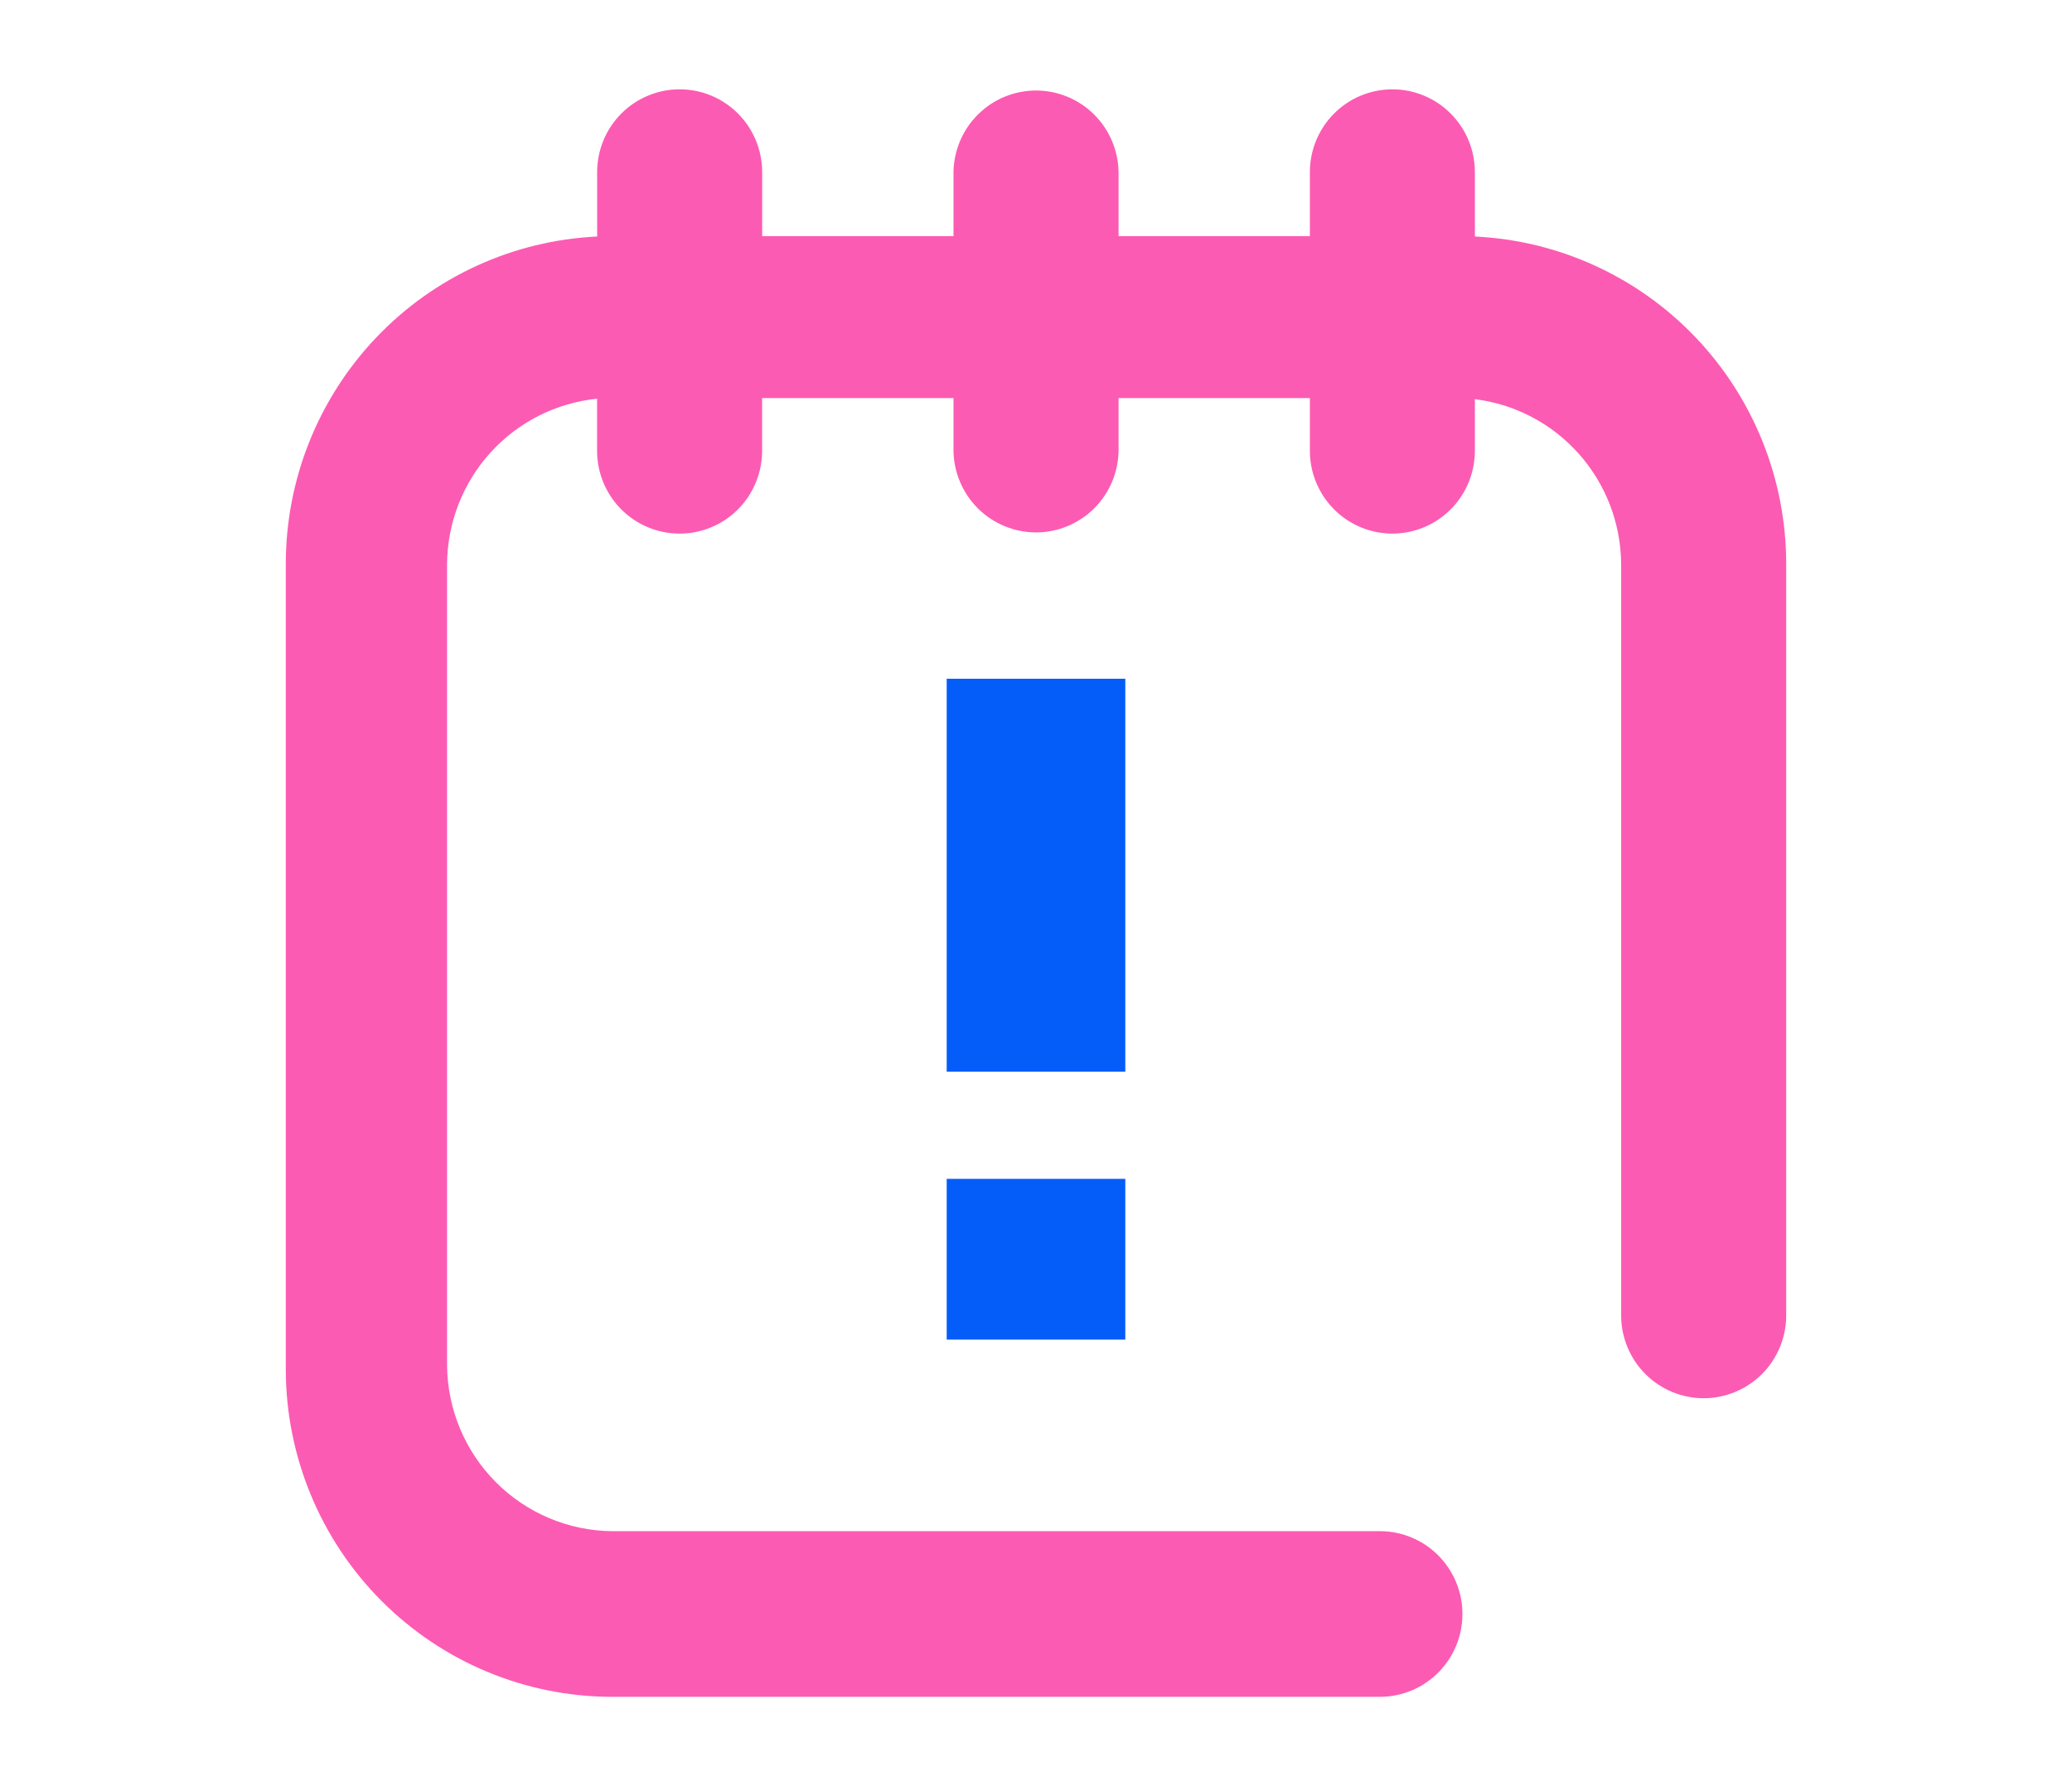 <svg width="116" height="100" viewBox="0 0 116 100" fill="none" xmlns="http://www.w3.org/2000/svg">
<path d="M34.27 95C29.426 94.996 24.781 93.063 21.355 89.625C17.93 86.187 16.003 81.525 16 76.662V31.561C16.003 26.844 17.816 22.31 21.062 18.899C24.307 15.488 28.737 13.463 33.431 13.242V9.637C33.431 9.028 33.55 8.425 33.782 7.862C34.015 7.3 34.355 6.789 34.784 6.358C35.213 5.927 35.722 5.586 36.283 5.353C36.843 5.12 37.444 5 38.05 5C38.657 5 39.258 5.12 39.818 5.353C40.379 5.586 40.888 5.927 41.317 6.358C41.746 6.789 42.086 7.3 42.318 7.862C42.55 8.425 42.67 9.028 42.67 9.637V13.22H53.381V9.637C53.399 8.419 53.894 7.257 54.759 6.402C55.623 5.547 56.788 5.068 58.002 5.068C59.215 5.068 60.38 5.547 61.245 6.402C62.109 7.257 62.604 8.419 62.622 9.637V13.22H73.333V9.637C73.333 8.407 73.82 7.228 74.686 6.359C75.552 5.489 76.727 5.001 77.952 5.001C79.177 5.001 80.351 5.489 81.217 6.359C82.084 7.228 82.57 8.407 82.57 9.637V13.242C87.264 13.463 91.693 15.489 94.938 18.9C98.184 22.31 99.996 26.844 100 31.561V73.713C99.982 74.931 99.487 76.093 98.623 76.948C97.758 77.803 96.594 78.282 95.38 78.282C94.166 78.282 93.001 77.803 92.137 76.948C91.272 76.093 90.778 74.931 90.76 73.713V31.561C90.739 29.29 89.897 27.104 88.391 25.409C86.884 23.714 84.816 22.626 82.57 22.348V25.239C82.57 26.468 82.084 27.647 81.217 28.517C80.351 29.386 79.177 29.874 77.952 29.874C76.727 29.874 75.552 29.386 74.686 28.517C73.82 27.647 73.333 26.468 73.333 25.239V22.287H62.622V25.239C62.604 26.457 62.109 27.619 61.245 28.474C60.38 29.328 59.215 29.808 58.002 29.808C56.788 29.808 55.623 29.328 54.759 28.474C53.894 27.619 53.399 26.457 53.381 25.239V22.287H42.667V25.239C42.667 25.848 42.547 26.451 42.315 27.013C42.083 27.576 41.743 28.087 41.314 28.517C40.885 28.948 40.376 29.289 39.815 29.522C39.255 29.755 38.654 29.875 38.047 29.875C37.441 29.875 36.84 29.755 36.28 29.522C35.719 29.289 35.21 28.948 34.781 28.517C34.352 28.087 34.012 27.576 33.779 27.013C33.547 26.451 33.428 25.848 33.428 25.239V22.322C31.14 22.554 29.018 23.625 27.468 25.329C25.919 27.034 25.05 29.253 25.029 31.561V76.451C25.052 78.903 26.033 81.249 27.761 82.983C29.489 84.717 31.826 85.702 34.269 85.725H77.322C78.535 85.743 79.693 86.239 80.545 87.107C81.397 87.975 81.874 89.144 81.874 90.362C81.874 91.58 81.397 92.749 80.545 93.617C79.693 94.484 78.535 94.981 77.322 94.999L34.27 95Z" fill="#FC5BB3"/>
<path d="M53 38H63V60H53V38Z" fill="#055DF9"/>
<path d="M53 66H63V75H53V66Z" fill="#055DF9"/>
</svg>
